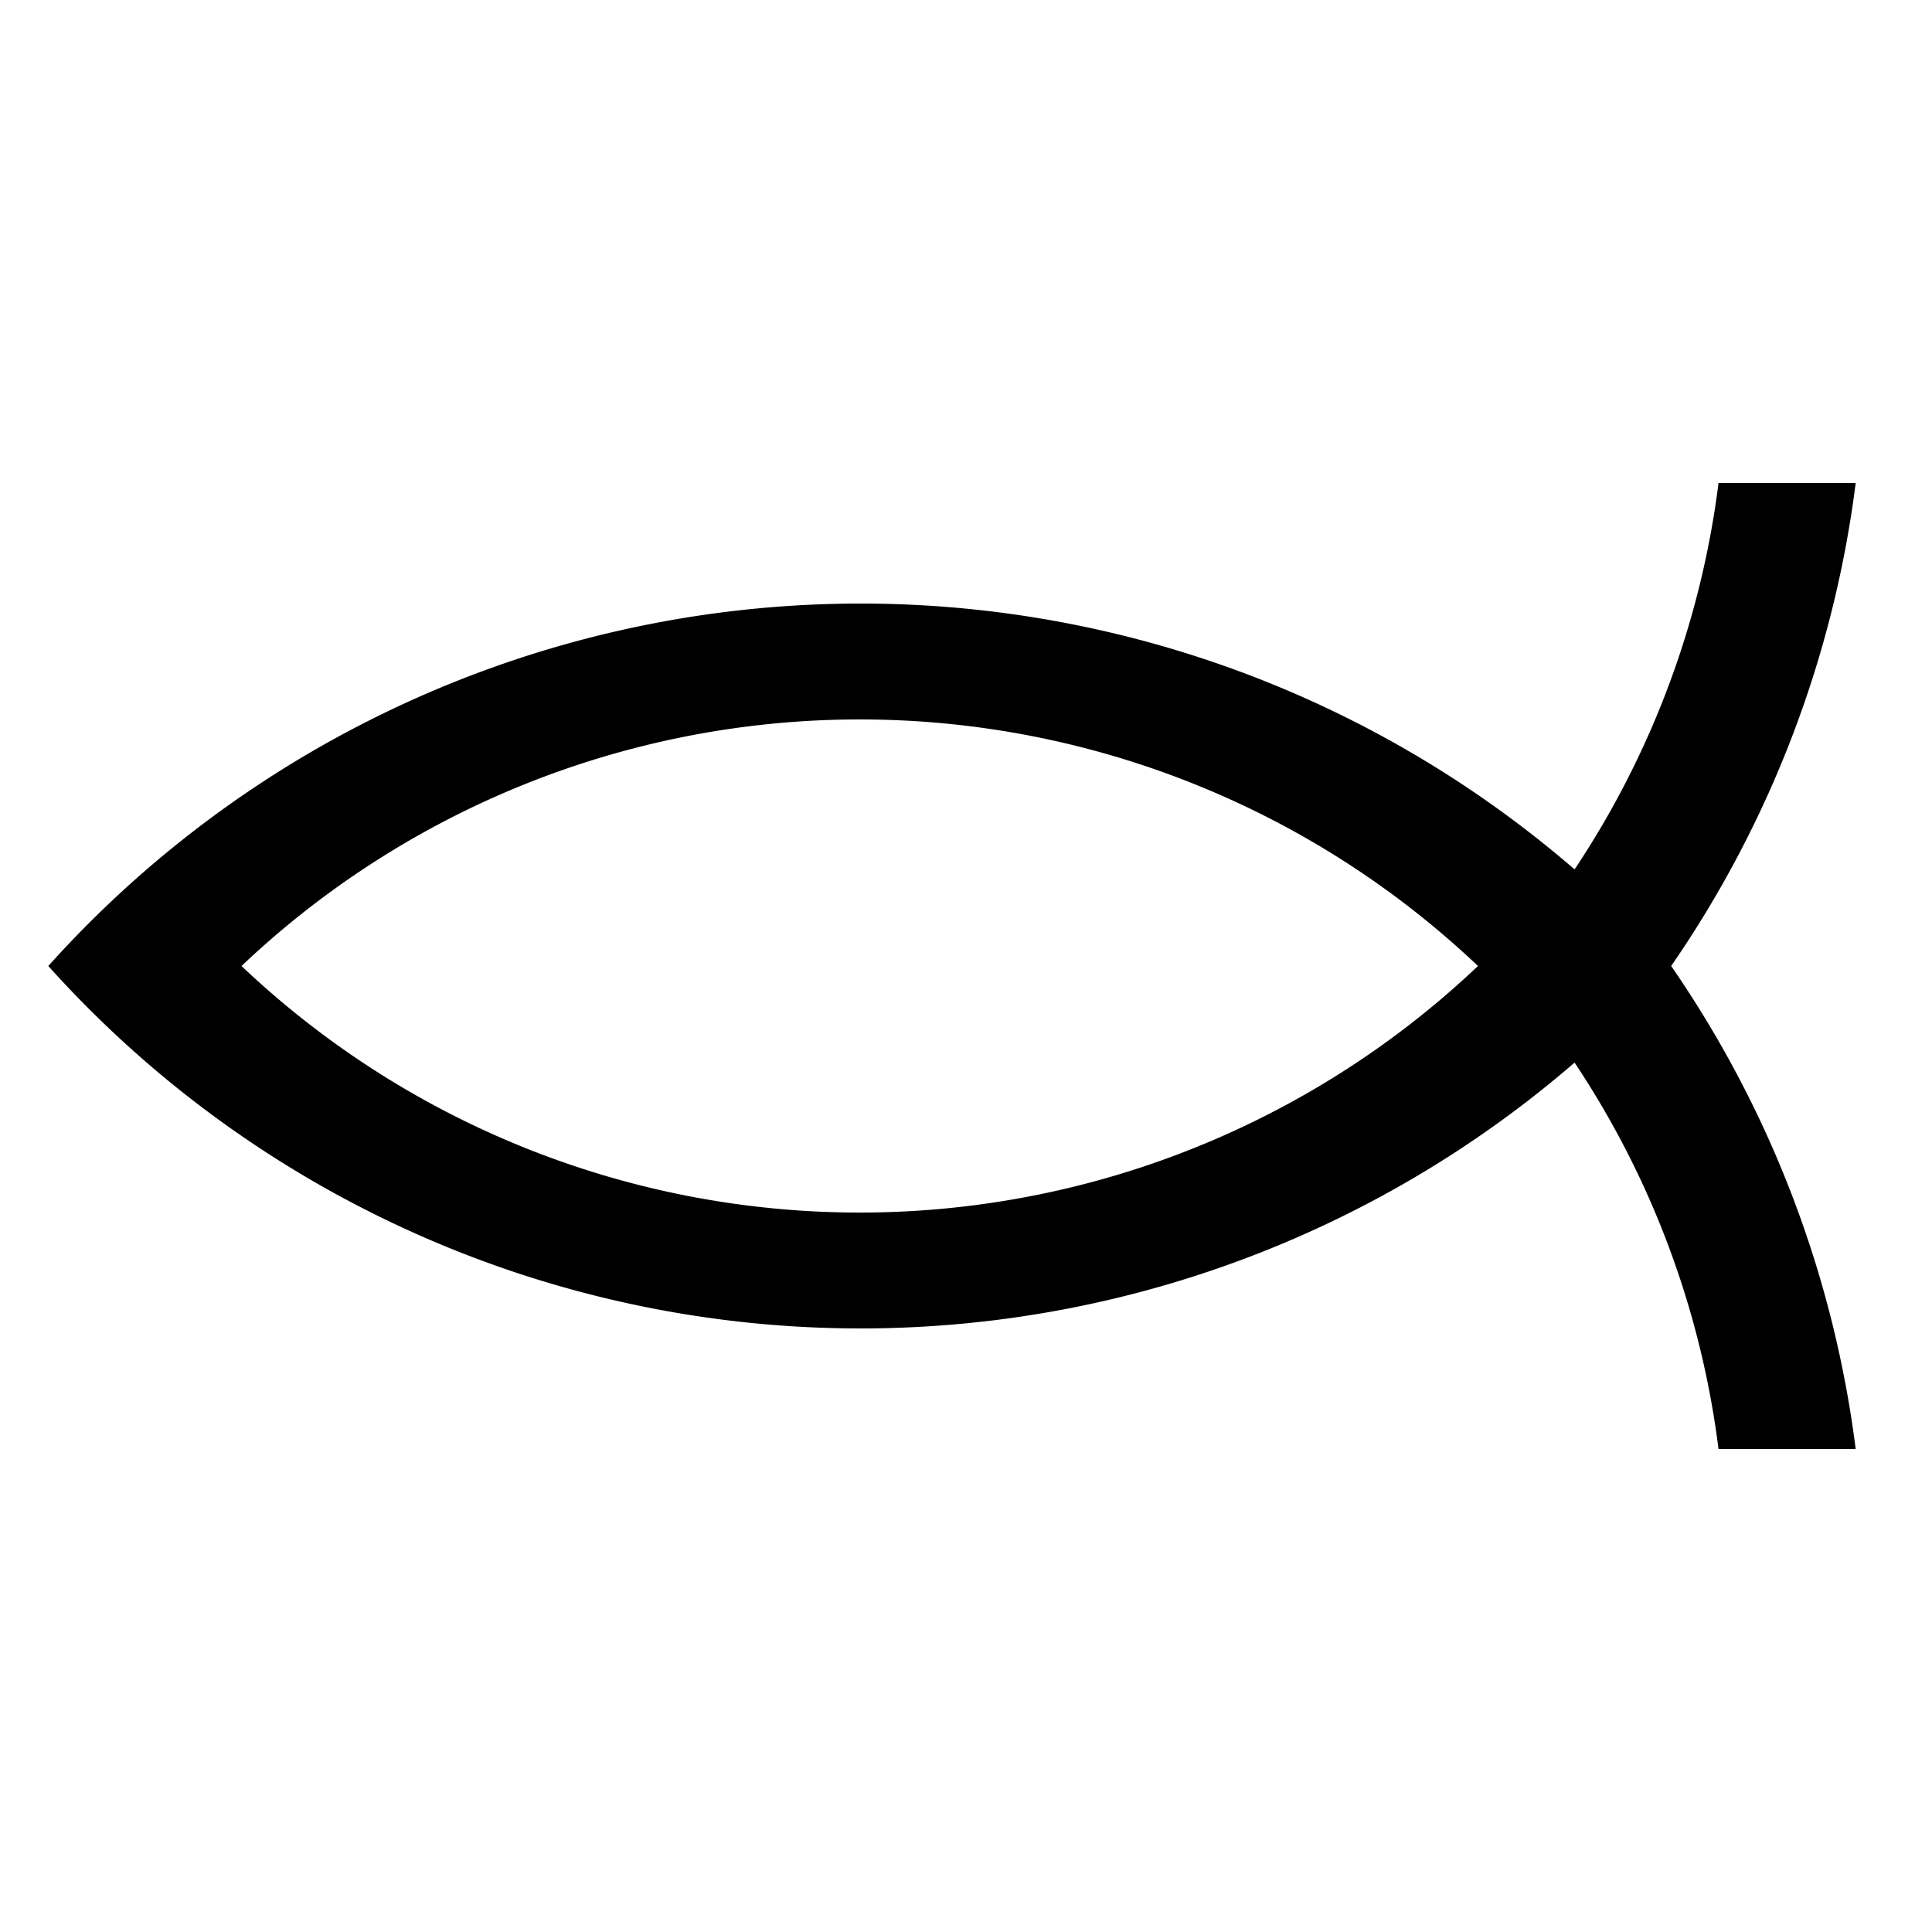 <?xml version="1.0" encoding="UTF-8"?>
<!DOCTYPE svg PUBLIC "-//W3C//DTD SVG 1.1//EN"
    "http://www.w3.org/Graphics/SVG/1.1/DTD/svg11.dtd">

<svg viewBox="-1 -1 2 2" height="100px" width="100px" xmlns="http://www.w3.org/2000/svg" xmlns:xlink="http://www.w3.org/1999/xlink">
    <path class="HaskellSvgIcons__ichthys" fill-rule="evenodd" d="M -0.75,0.0 A 0.93,0.93 0.0 0,1 0.53,0.0 A 0.93,0.93 0.0 0,1 -0.75,0.0 ZM -0.95,0.0 A 1.13,1.13 0.0 0,1 0.63,-0.1 A 0.93,0.93 0.0 0,0 0.779,-0.5 L 0.921,-0.5 A 1.13,1.13 0.0 0,1 0.73,0.0 A 1.13,1.13 0.0 0,1 0.921,0.5 L 0.779,0.5 A 0.93,0.93 0.0 0,0 0.63,0.1 A 1.13,1.13 0.0 0,1 -0.95,0.0 Z" fill="black" stroke="none" stroke-width="0" />
</svg>
